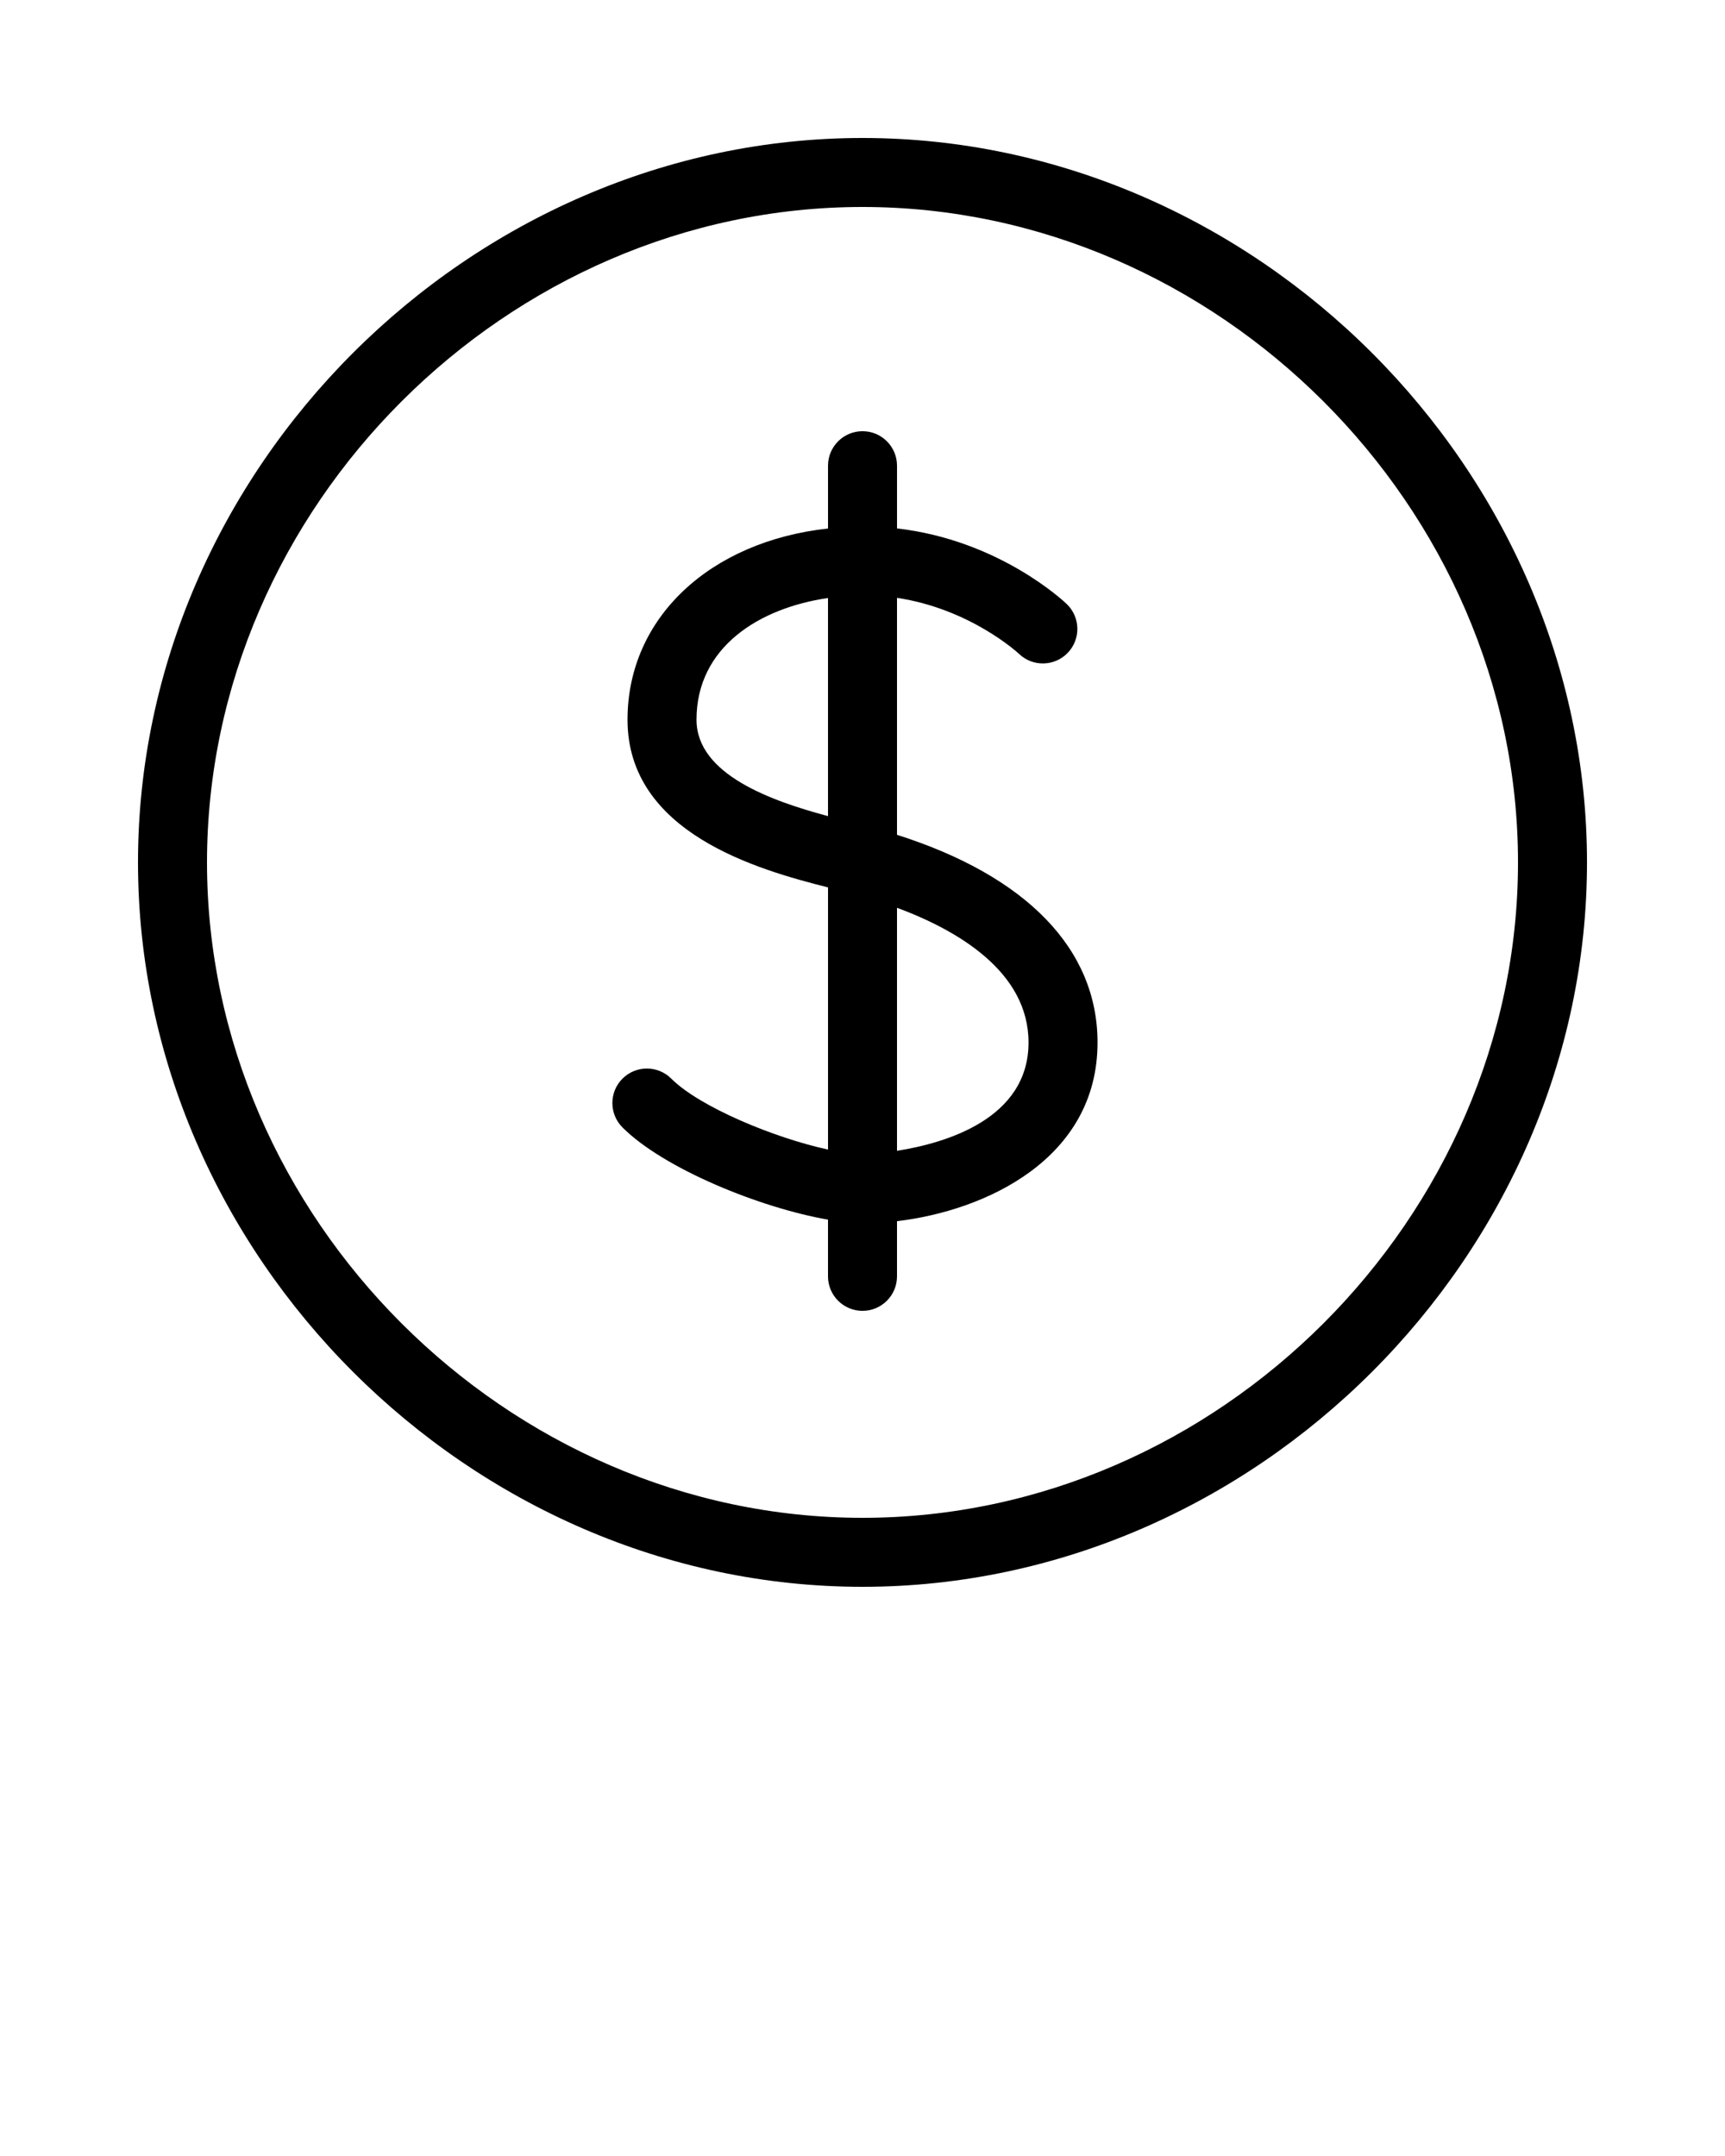 <?xml version="1.0" encoding="UTF-8" standalone="no"?>
<svg
   xmlns:dc="http://purl.org/dc/elements/1.1/"
   xmlns:cc="http://creativecommons.org/ns#"
   xmlns:rdf="http://www.w3.org/1999/02/22-rdf-syntax-ns#"
   xmlns:svg="http://www.w3.org/2000/svg"
   xmlns="http://www.w3.org/2000/svg"
   xmlns:sodipodi="http://sodipodi.sourceforge.net/DTD/sodipodi-0.dtd"
   xmlns:inkscape="http://www.inkscape.org/namespaces/inkscape"
   version="1.1"
   x="0px"
   y="0px"
   viewBox="0 0 100 125"
   enable-background="new 0 0 100 100"
   xml:space="preserve"
   id="svg2"
   inkscape:version="0.91 r13725"
   sodipodi:docname="noun_70961_cc.svg"><defs
     id="defs14" /><sodipodi:namedview
     pagecolor="#ffffff"
     bordercolor="#666666"
     borderopacity="1"
     objecttolerance="10"
     gridtolerance="10"
     guidetolerance="10"
     inkscape:pageopacity="0"
     inkscape:pageshadow="2"
     inkscape:window-width="640"
     inkscape:window-height="480"
     id="namedview12"
     showgrid="false"
     inkscape:zoom="1.888"
     inkscape:cx="50"
     inkscape:cy="11.342335"
     inkscape:window-x="279"
     inkscape:window-y="213"
     inkscape:window-maximized="0"
     inkscape:current-layer="svg2" /><path
     fill="#000000"
     d="M52,48.401V34.662c4.253,0.641,7.013,3.192,7.073,3.248c0.795,0.761,2.057,0.737,2.822-0.057  c0.767-0.795,0.744-2.061-0.051-2.828c-0.173-0.167-3.934-3.713-9.843-4.388V27c0-1.104-0.896-2-2-2s-2,0.896-2,2v3.641  c-6.843,0.749-11.623,5.173-11.623,11.086c0,6.565,7.555,8.698,11.623,9.723v15.199c-3.089-0.668-7.436-2.462-9.086-4.112  c-0.781-0.78-2.047-0.781-2.829,0c-0.781,0.781-0.781,2.047,0,2.829c2.396,2.395,7.992,4.666,11.914,5.346V74c0,1.104,0.896,2,2,2  s2-0.896,2-2v-3.199c5.127-0.605,11.625-3.606,11.625-10.359C63.625,55.028,59.51,50.788,52,48.401z M40.377,41.727  c0-4.223,3.653-6.479,7.623-7.056v12.646C44.761,46.448,40.377,44.917,40.377,41.727z M52,66.721v-14.09  c3.553,1.32,7.625,3.723,7.625,7.811C59.625,64.884,54.788,66.282,52,66.721z"
     id="path4" /><path
     fill="#000000"
     d="M50,8C27.234,8,8,27.234,8,50s19.234,42,42,42s42-19.234,42-42S72.766,8,50,8z M50,88  c-20.598,0-38-17.402-38-38s17.402-38,38-38s38,17.402,38,38S70.598,88,50,88z"
     id="path6" /></svg>